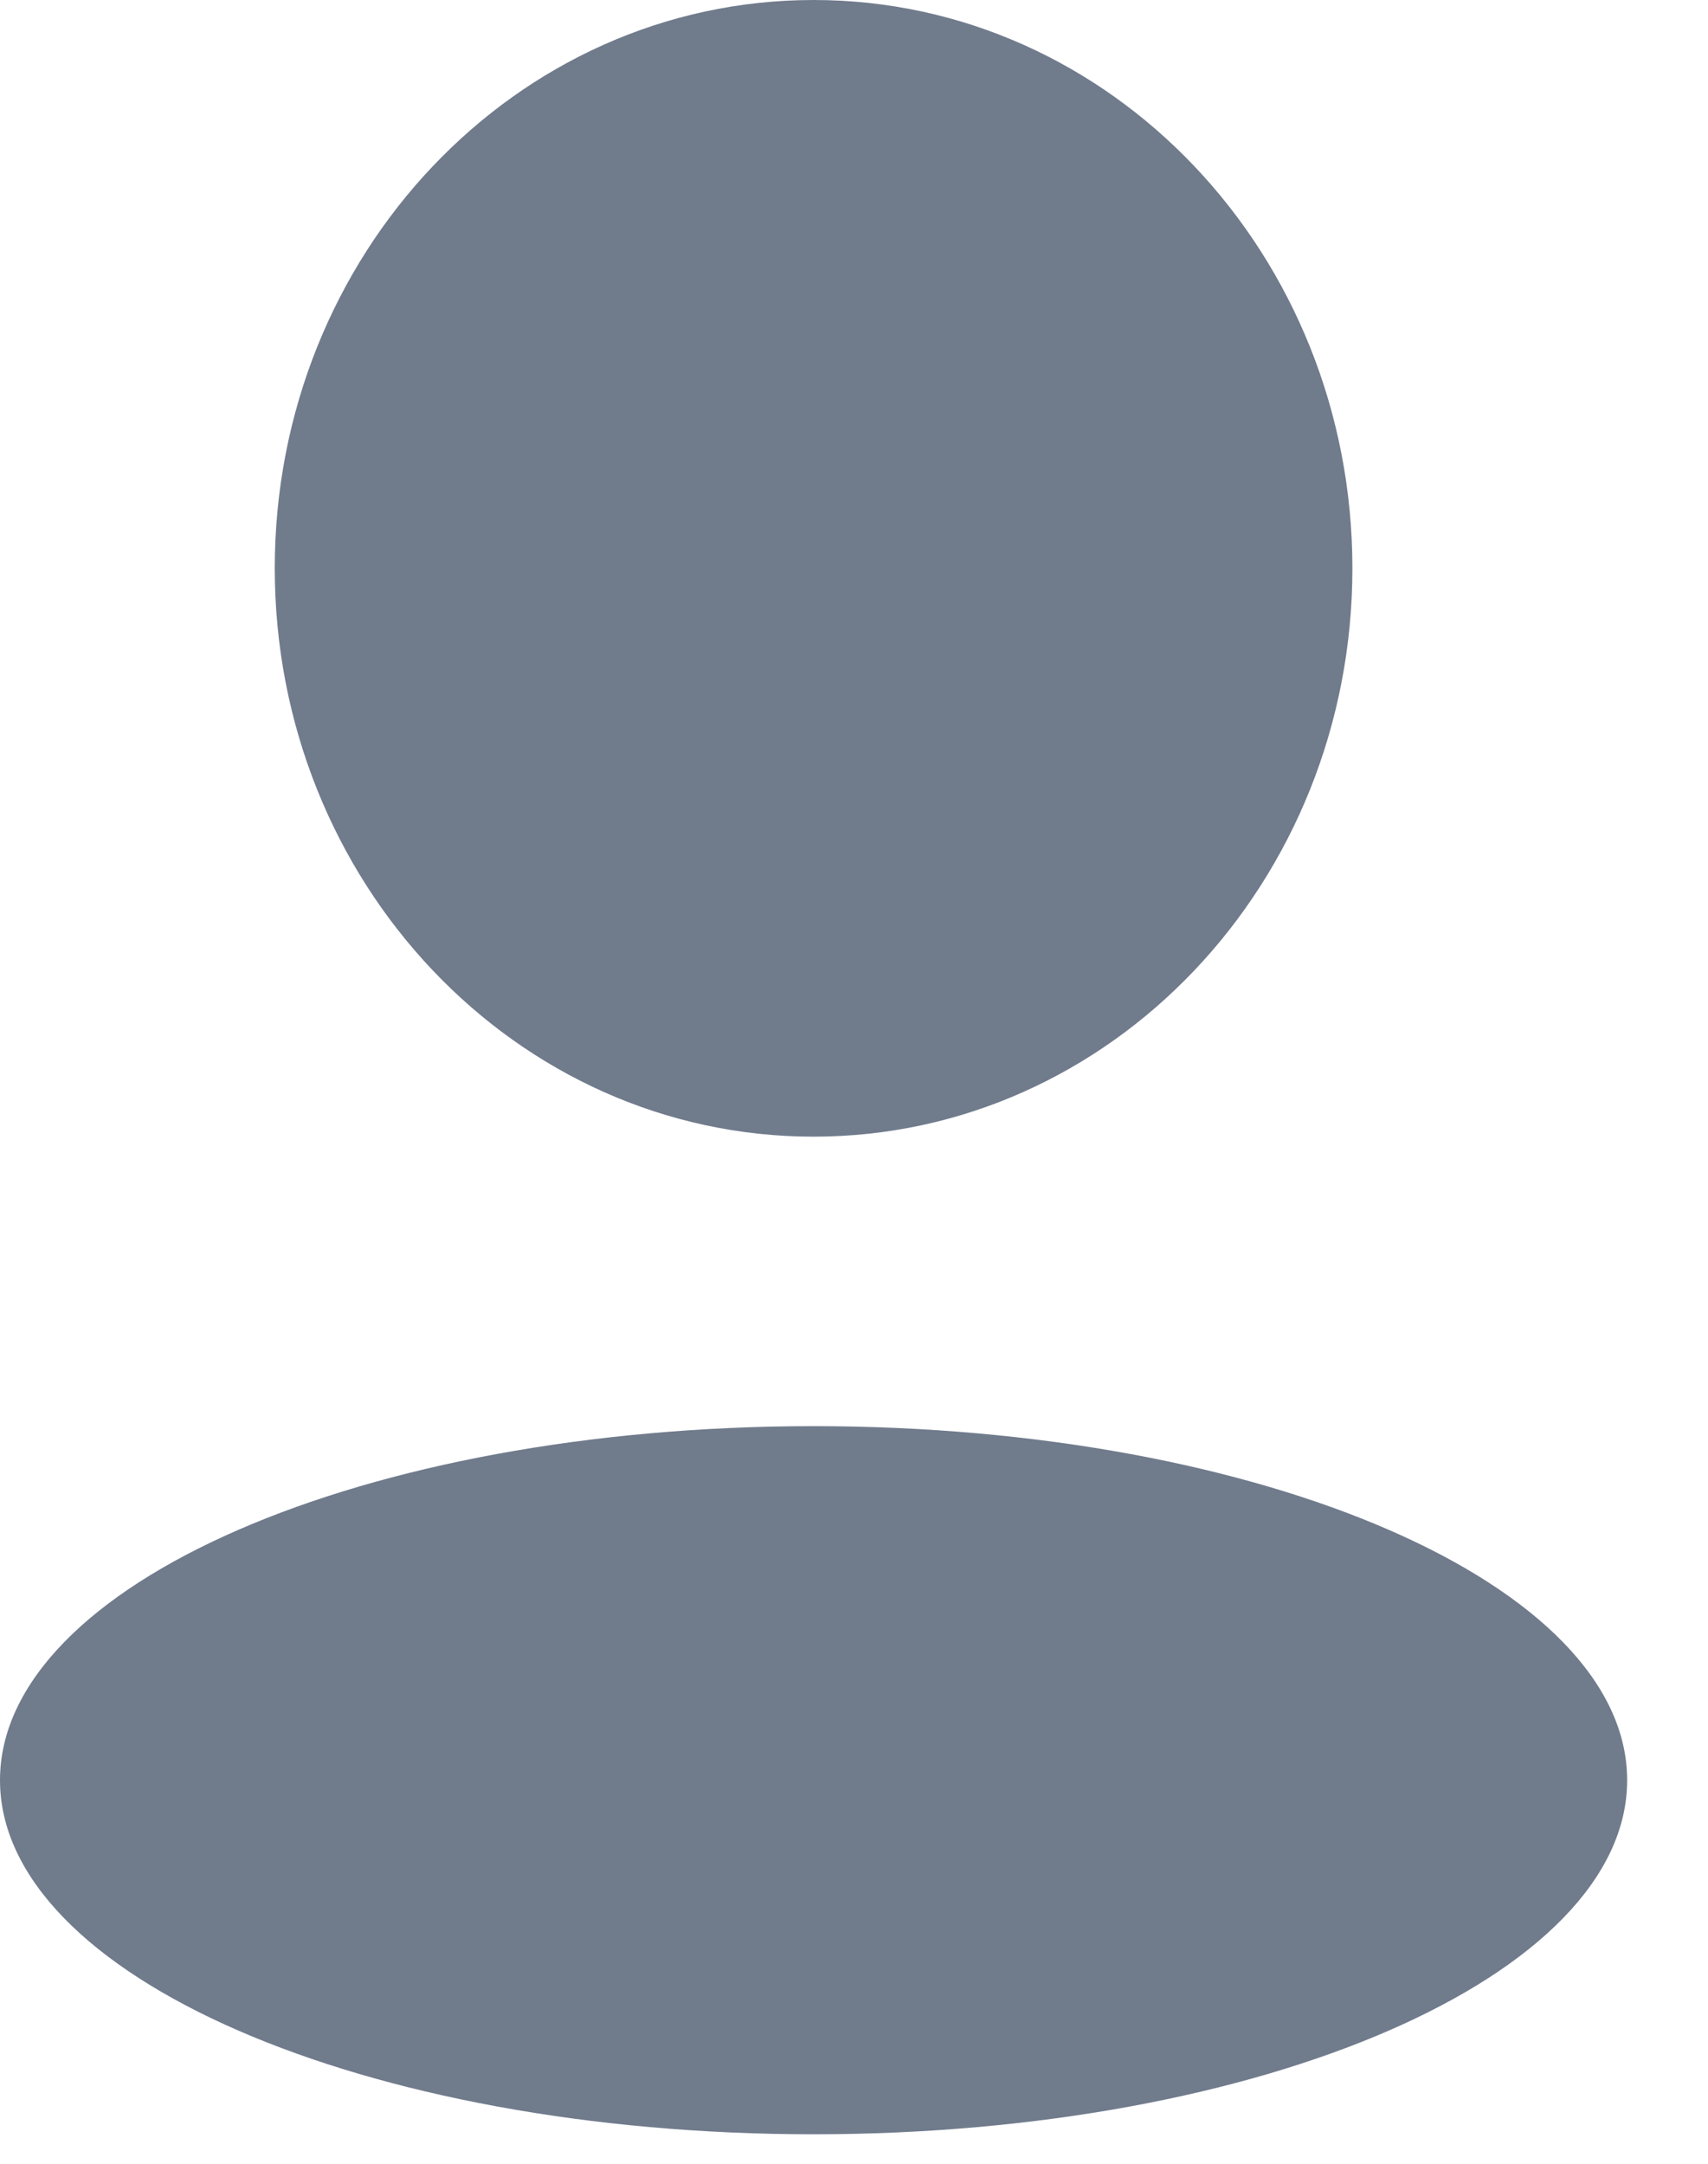 <svg width="15" height="19" viewBox="0 0 15 19" fill="none" xmlns="http://www.w3.org/2000/svg">
<path d="M7.145 9.981C9.758 9.981 11.877 7.747 11.877 4.99C11.877 2.234 9.758 0 7.145 0C4.532 0 2.413 2.234 2.413 4.99C2.413 7.747 4.532 9.981 7.145 9.981Z" fill="#707B8C"/>
<path d="M7.145 18.741C11.091 18.741 14.29 17.349 14.29 15.632C14.29 13.915 11.091 12.523 7.145 12.523C3.199 12.523 0 13.915 0 15.632C0 17.349 3.199 18.741 7.145 18.741Z" fill="#707B8C"/>
</svg>
